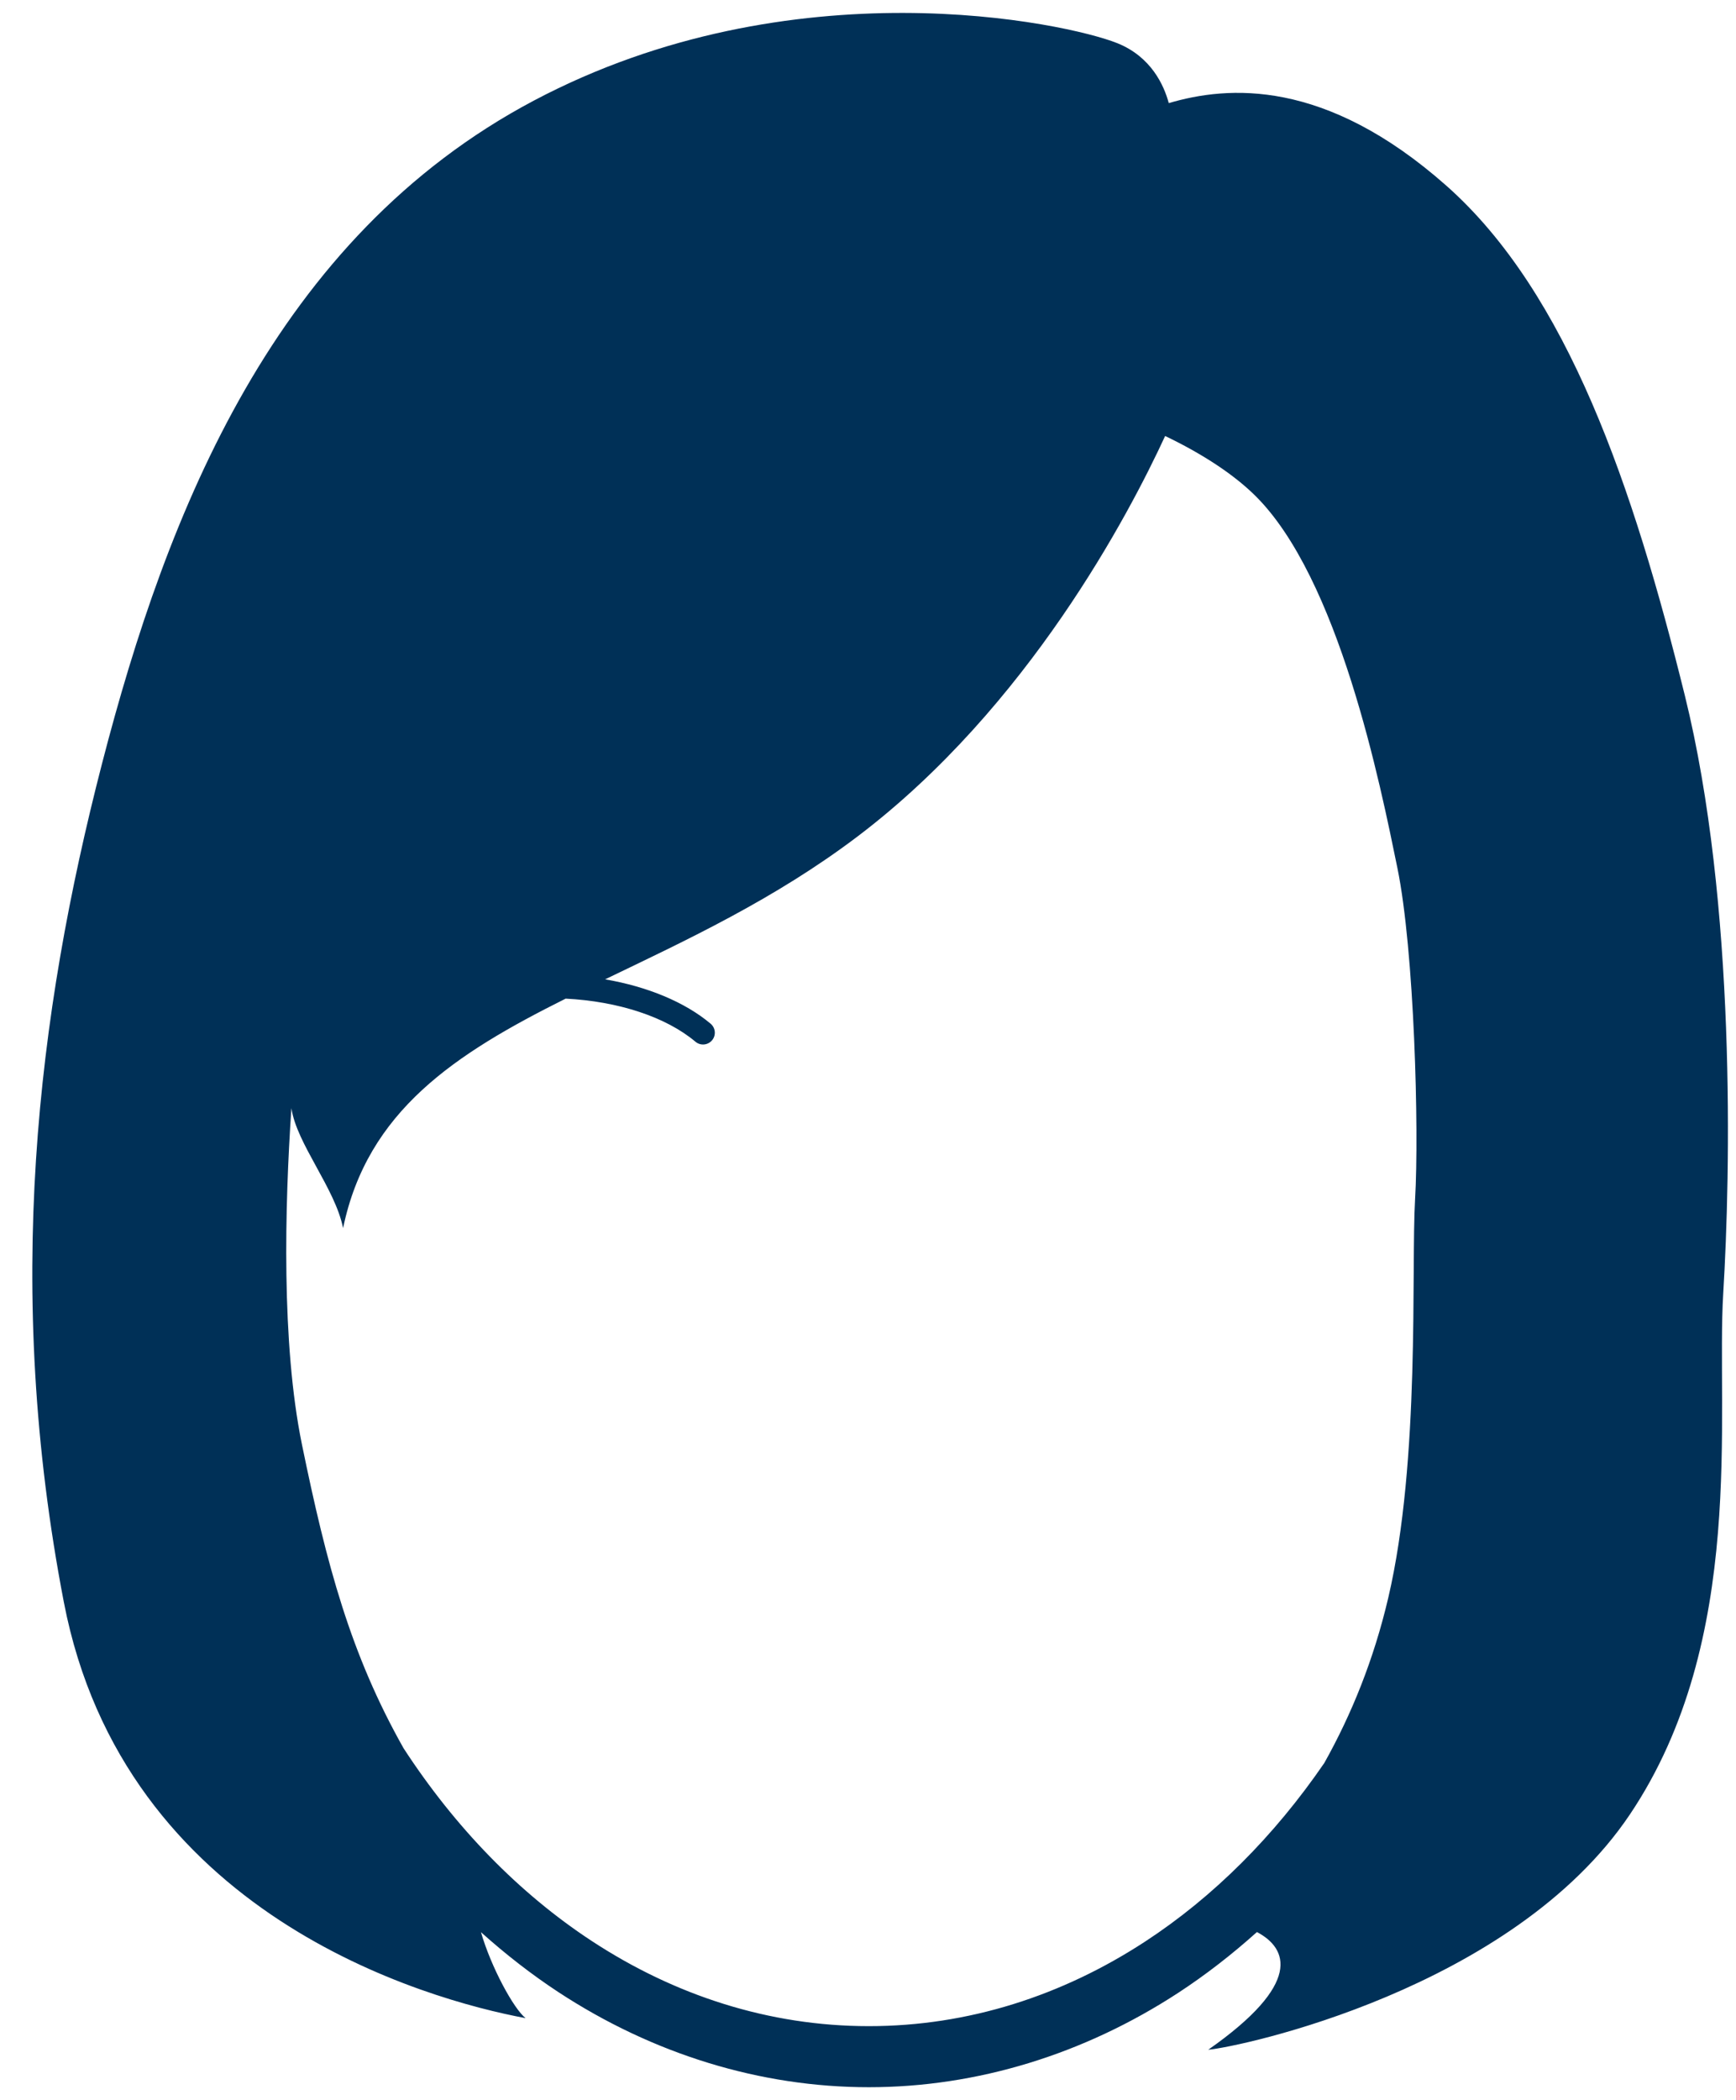 <?xml version="1.0" encoding="UTF-8"?>
<svg width="43px" height="52px" viewBox="0 0 43 52" version="1.1" xmlns="http://www.w3.org/2000/svg" xmlns:xlink="http://www.w3.org/1999/xlink">
    <!-- Generator: Sketch 44.1 (41455) - http://www.bohemiancoding.com/sketch -->
    <title>Shape</title>
    <desc>Created with Sketch.</desc>
    <defs></defs>
    <g id="Icons" stroke="none" stroke-width="1" fill="none" fill-rule="evenodd">
        <g id="Artboard" transform="translate(-2408, -540)" fill="#003057">
            <g id="Group-35" transform="translate(2380, 516)">
                <path d="M70.684,56.02 C70.503,58.979 71.284,64.591 68.372,68.925 C65.459,73.259 58.7,74.685 57.928,74.751 C60.266,73.115 59.901,72.242 59.134,71.837 C58.514,72.393 57.864,72.898 57.186,73.341 C54.842,74.87 52.192,75.679 49.522,75.679 C46.839,75.679 44.178,74.864 41.826,73.321 C41.161,72.884 40.522,72.386 39.913,71.84 C40.166,72.714 40.727,73.741 41.019,73.969 C38.533,73.504 31.073,71.411 29.581,63.667 C28.09,55.924 28.917,49.135 30.528,42.903 C32.139,36.671 34.815,29.883 41.221,26.492 C47.627,23.102 54.414,24.565 55.675,25.069 C56.517,25.407 56.833,26.117 56.95,26.553 C58.413,26.122 60.815,25.933 63.827,28.599 C66.839,31.266 68.459,36.07 69.733,41.221 C71.006,46.372 70.864,53.061 70.684,56.02 Z M62.613,45.491 C62.194,43.448 61.166,38.294 59.069,36.251 C58.537,35.733 57.778,35.235 56.86,34.795 C55.967,36.729 53.466,41.502 49.263,44.694 C47.19,46.268 44.983,47.287 42.989,48.248 C44.036,48.428 44.964,48.811 45.602,49.347 C45.725,49.451 45.741,49.635 45.637,49.758 C45.533,49.881 45.349,49.897 45.226,49.793 C44.496,49.179 43.314,48.792 42.011,48.726 C39.278,50.09 37.1,51.502 36.498,54.409 C36.306,53.431 35.344,52.314 35.218,51.438 C35.053,53.865 34.967,57.262 35.478,59.76 C36.093,62.759 36.685,64.963 37.996,67.286 C39.273,69.247 40.856,70.877 42.655,72.057 C44.711,73.406 47.046,74.167 49.522,74.167 C51.987,74.167 54.312,73.412 56.361,72.075 C58.057,70.968 59.562,69.46 60.802,67.652 C61.481,66.44 62.029,65.087 62.387,63.56 C63.186,60.15 62.951,55.411 63.051,53.693 C63.152,51.975 63.032,47.534 62.613,45.491 Z" id="Shape" style="mix-blend-mode: multiply;"></path>
            </g>
        </g>
    </g>
</svg>